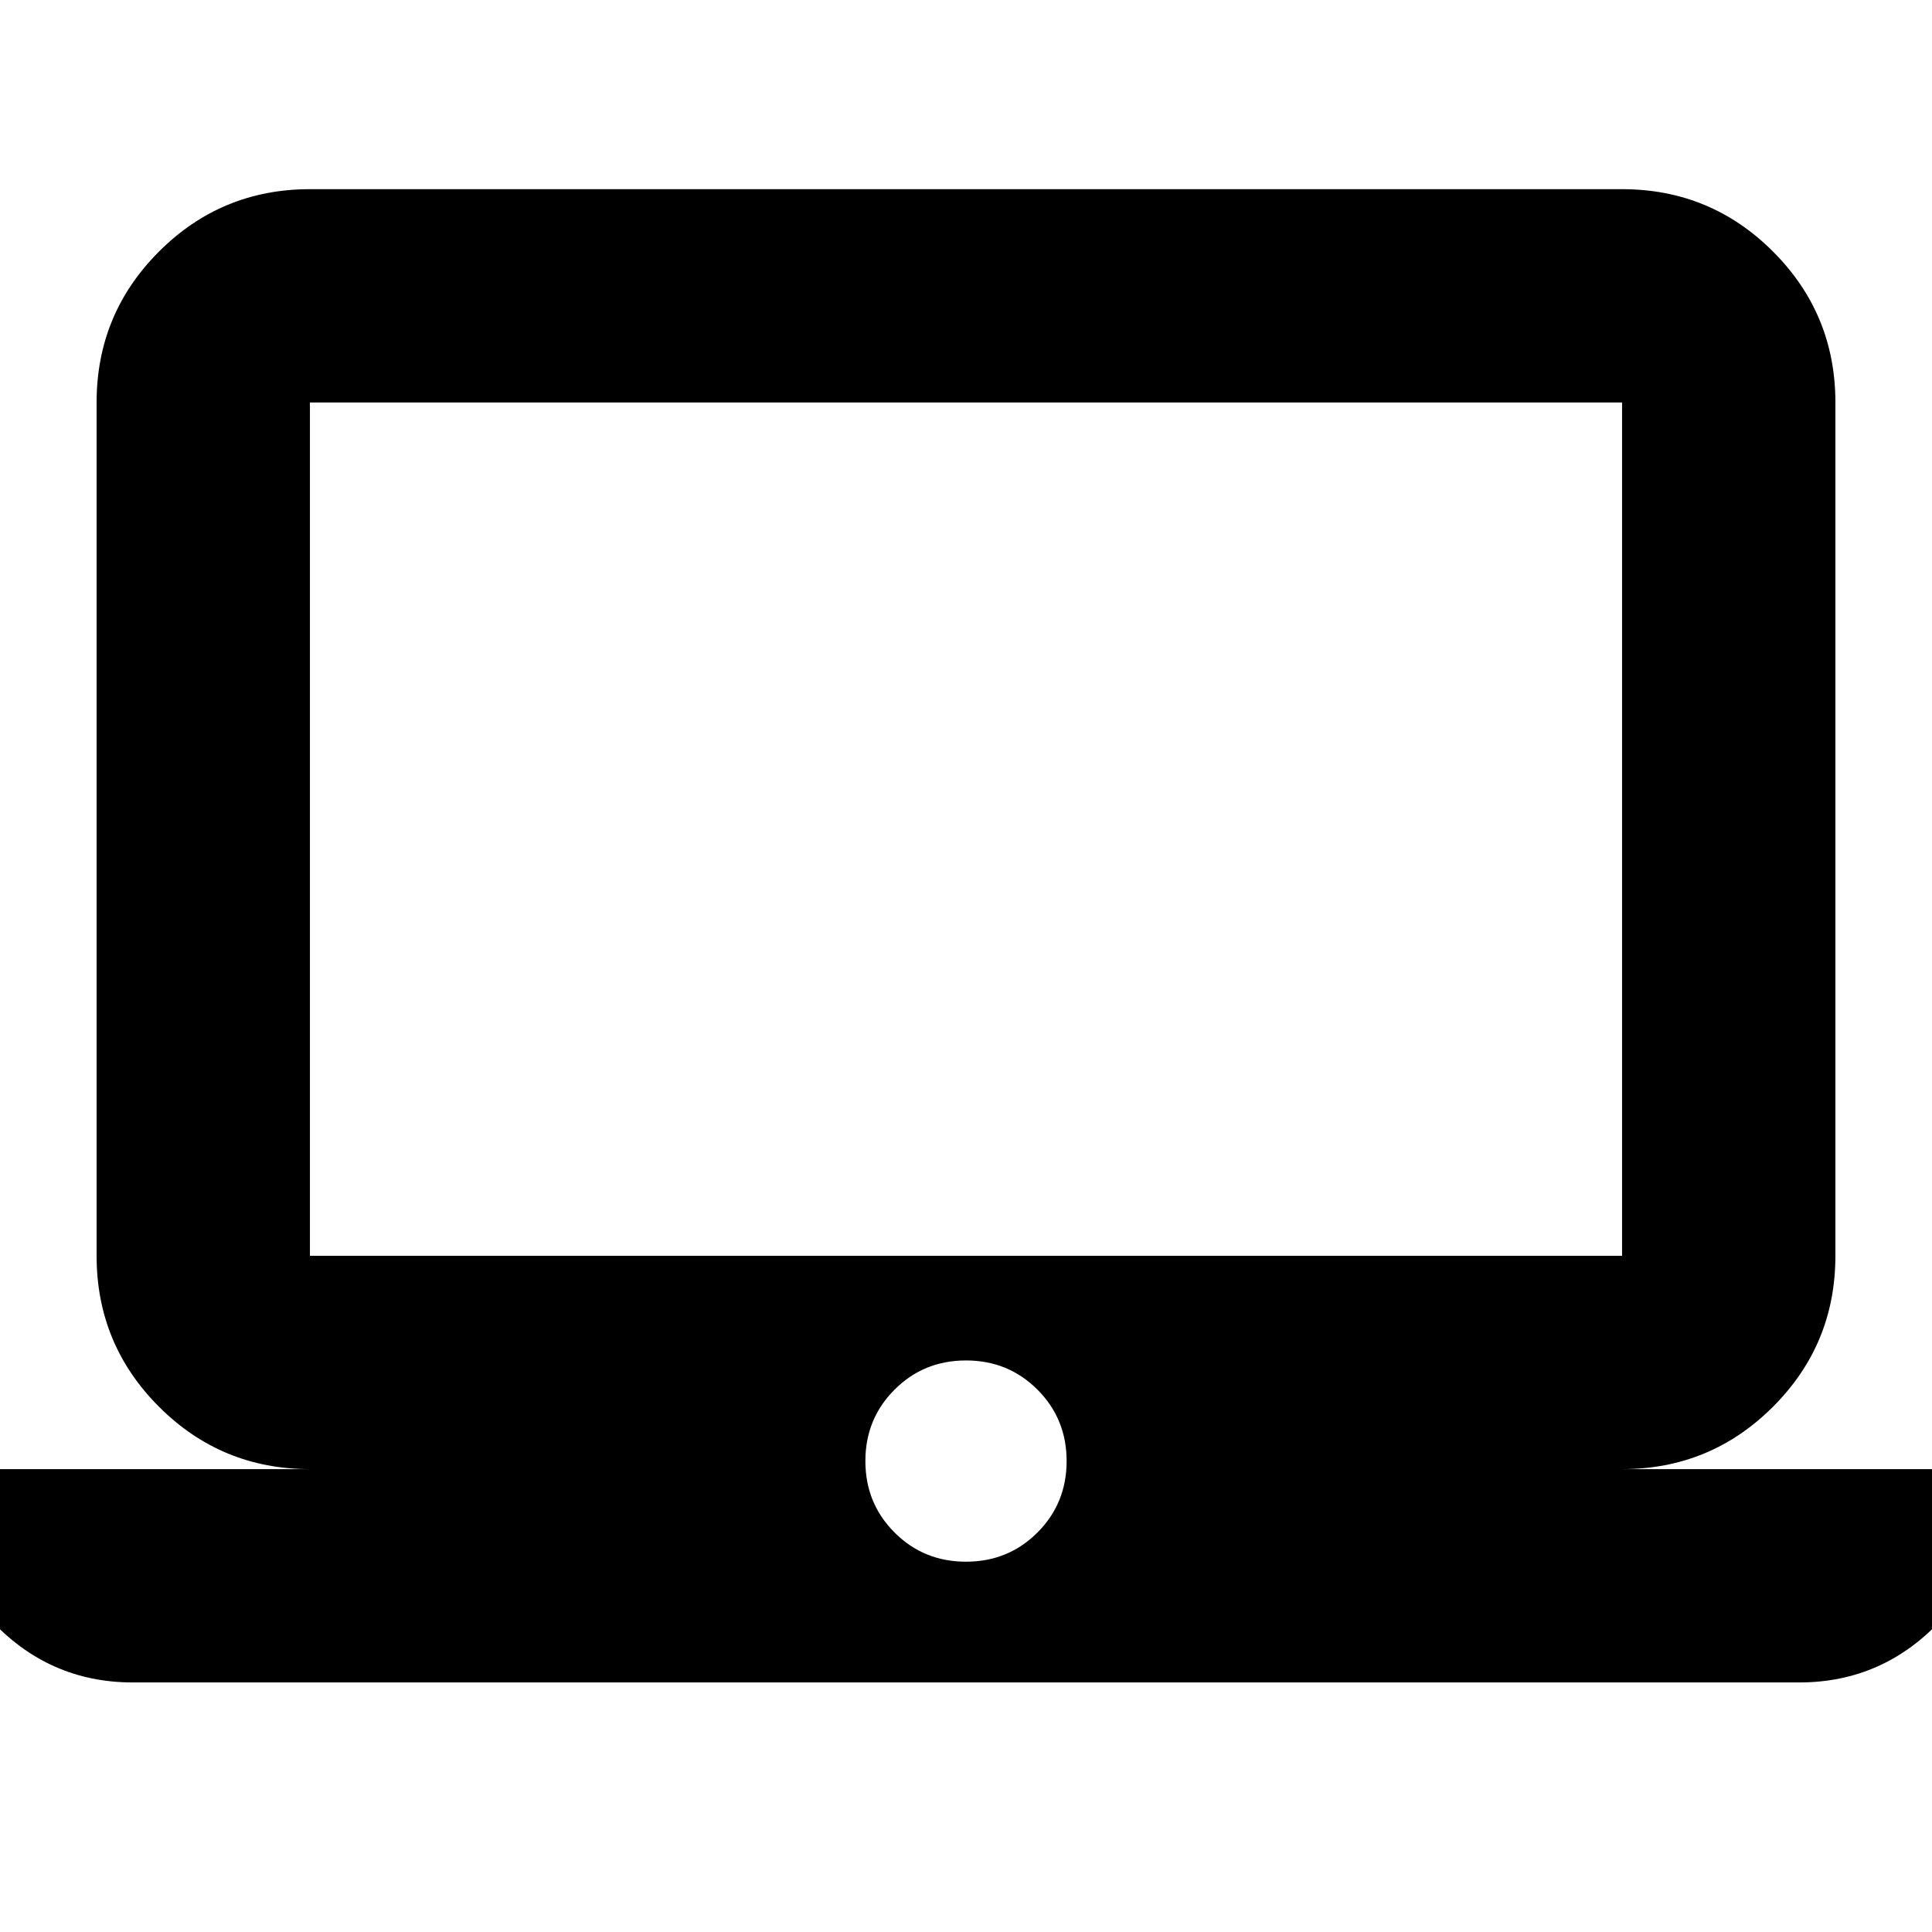 <svg xmlns="http://www.w3.org/2000/svg" height="24" width="24"><path d="M1.65 20.9q-1.05 0-1.775-.788-.725-.787-.725-1.862h4.7q-1.1 0-1.875-.775Q1.2 16.7 1.2 15.6V5q0-1.1.775-1.875.775-.775 1.875-.775h16.3q1.1 0 1.875.775Q22.8 3.9 22.8 5v10.6q0 1.1-.775 1.875-.775.775-1.875.775h4.7q0 1.075-.725 1.862-.725.788-1.775.788Zm18.5-5.3V5H3.85v10.6ZM12 19.4q.525 0 .887-.362.363-.363.363-.888t-.363-.888Q12.525 16.9 12 16.9t-.887.362q-.363.363-.363.888t.363.888q.362.362.887.362Zm-8.15-3.8V5v10.6Z"/></svg>